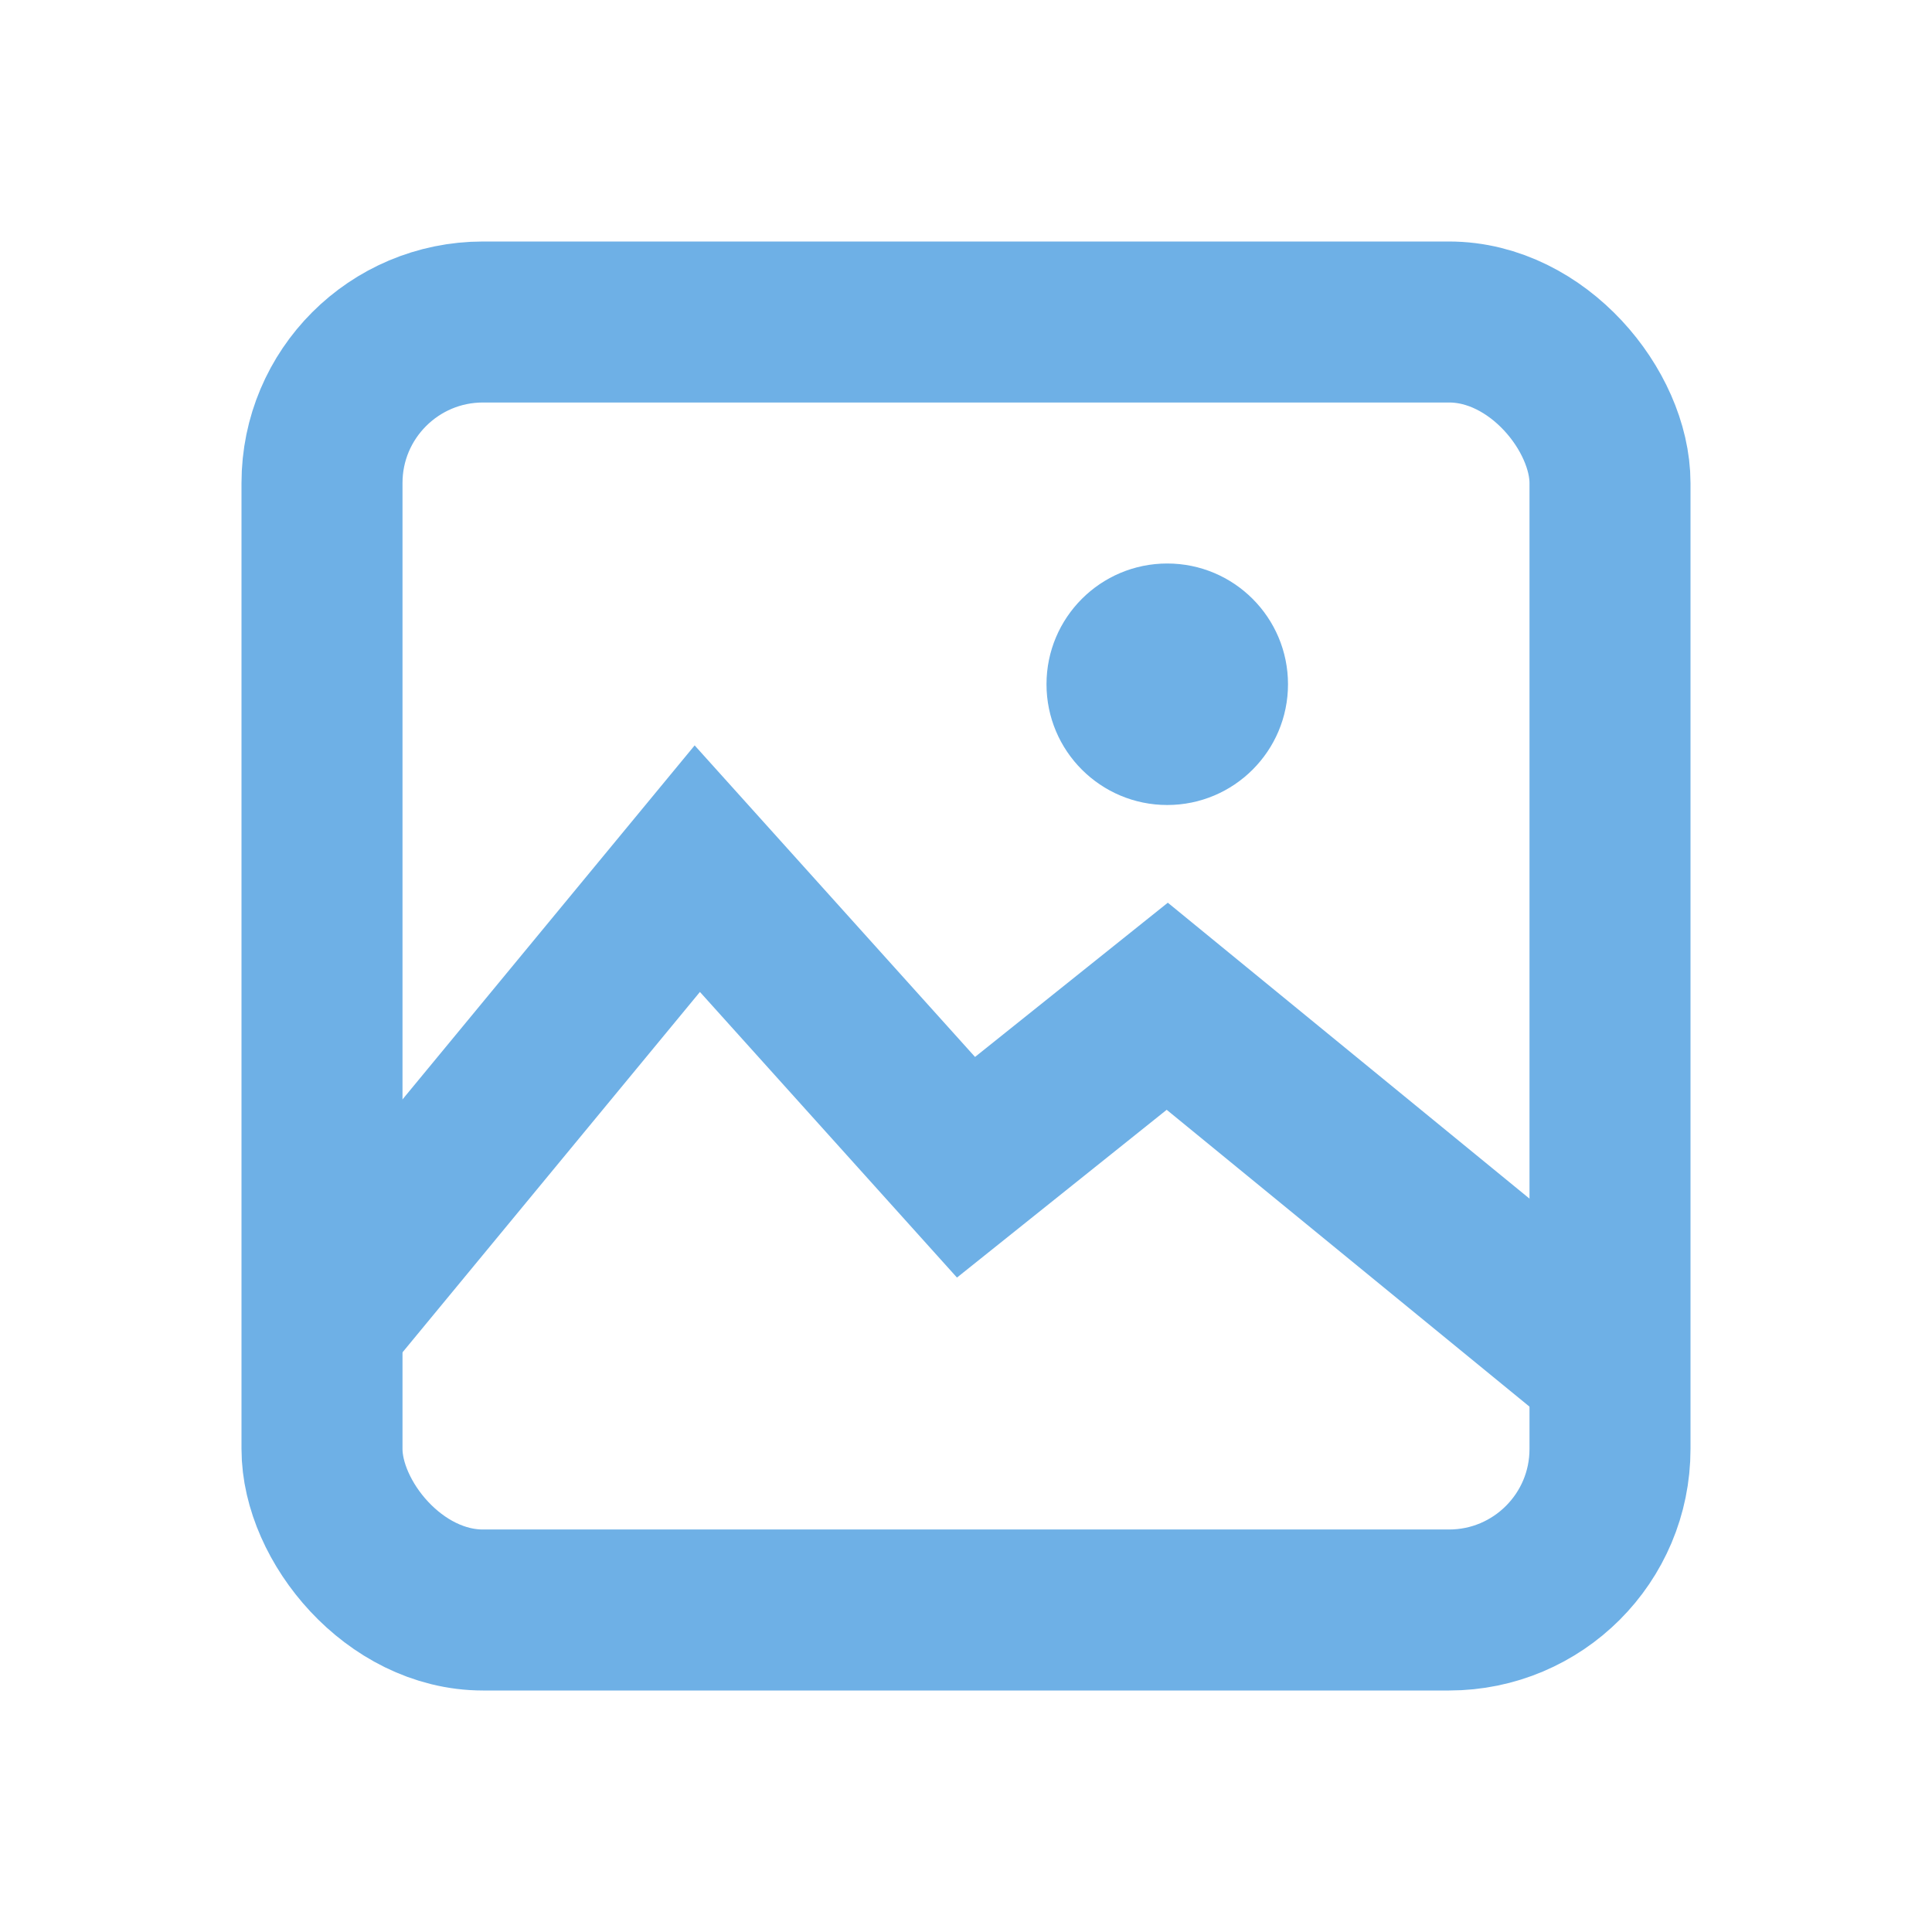 <svg width="24" height="24" viewBox="0 0 24 24" fill="none" xmlns="http://www.w3.org/2000/svg">
<rect x="4" y="4" width="16" height="16" rx="2" stroke="#6EB0E6" stroke-width="2"/>
<path d="M4 16.44L8.662 10.791L12 14.5L14.5 12.5L20 17" stroke="#6EB0E6" stroke-width="2"/>
<circle cx="14.5" cy="8.5" r="1.5" fill="#6EB0E6"/>
</svg>
